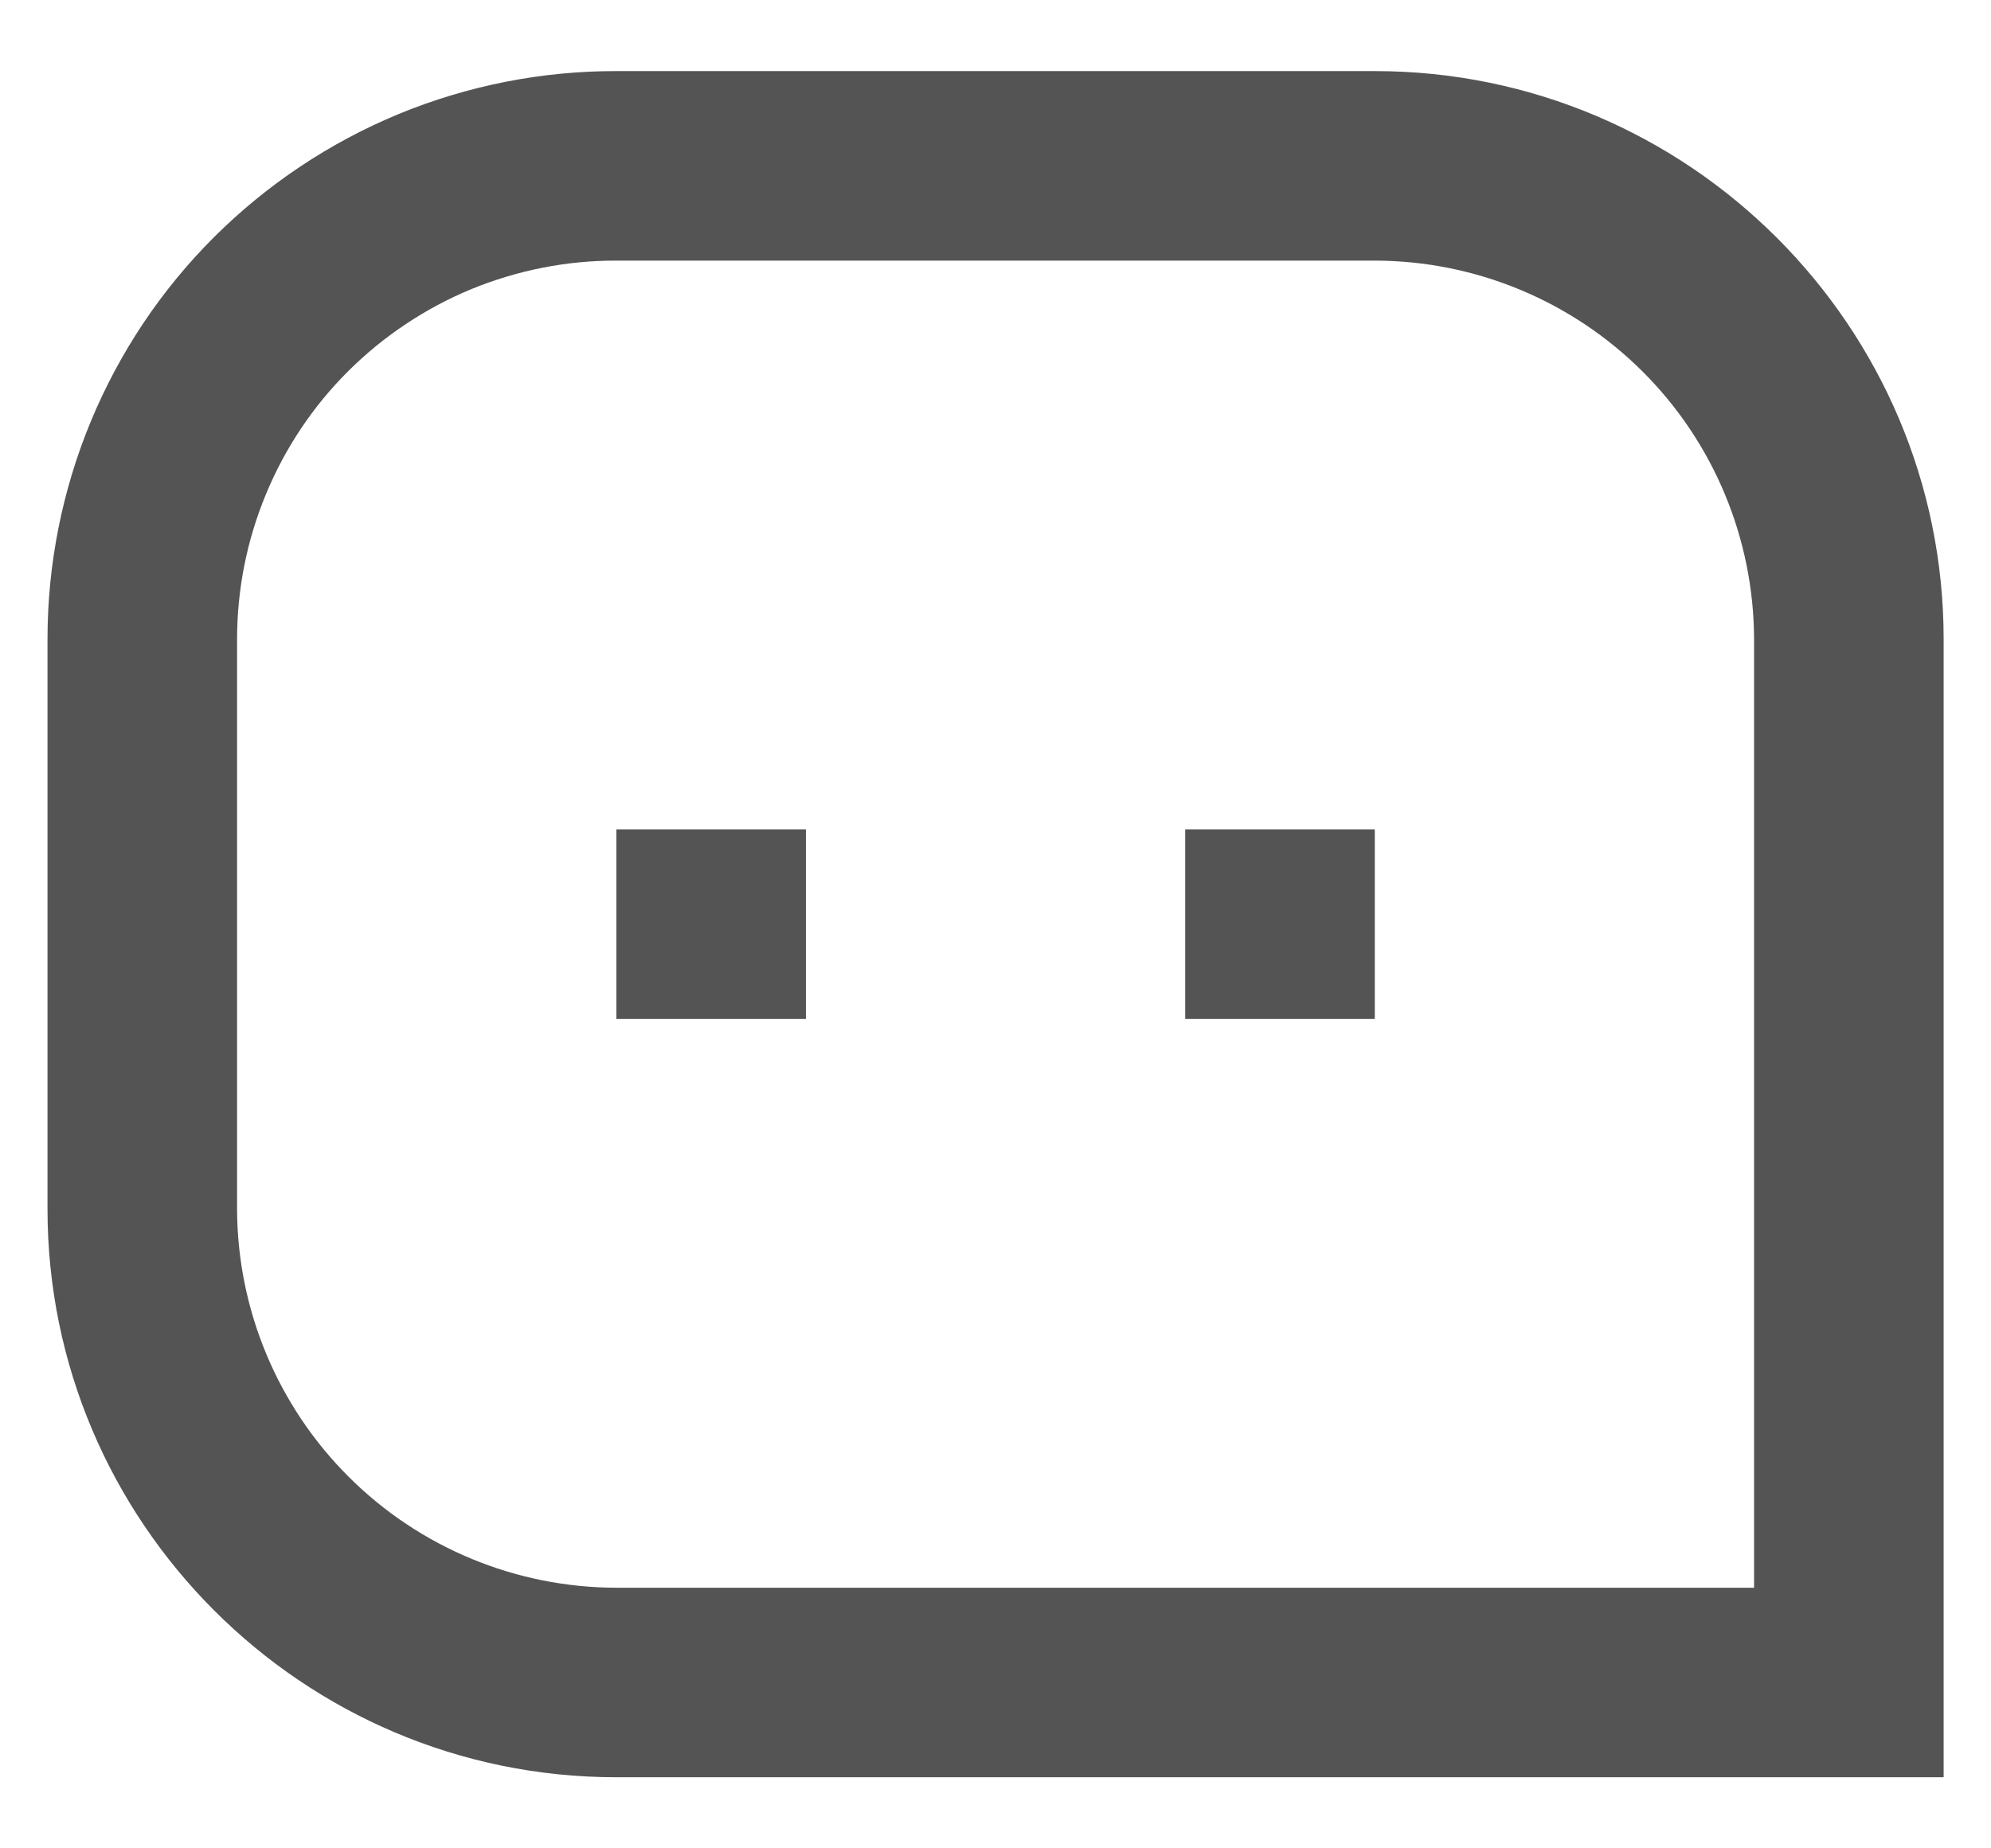 <svg width="14" height="13" viewBox="0 0 14 13" fill="none" xmlns="http://www.w3.org/2000/svg">
<path d="M0.334 4.496C0.334 3.971 0.437 3.451 0.638 2.965C0.839 2.48 1.133 2.039 1.505 1.668C1.877 1.297 2.318 1.003 2.803 0.802C3.289 0.602 3.809 0.499 4.334 0.5H9.667C11.876 0.5 13.667 2.297 13.667 4.496V12.5H4.334C2.125 12.5 0.334 10.703 0.334 8.504V4.496ZM12.334 11.167V4.496C12.332 3.79 12.051 3.113 11.551 2.614C11.051 2.115 10.374 1.834 9.667 1.833H4.334C3.984 1.832 3.637 1.901 3.313 2.034C2.99 2.168 2.696 2.364 2.448 2.611C2.2 2.858 2.004 3.152 1.87 3.476C1.736 3.799 1.667 4.146 1.667 4.496V8.504C1.669 9.21 1.951 9.887 2.451 10.386C2.95 10.885 3.628 11.166 4.334 11.167H12.334ZM8.334 5.833H9.667V7.167H8.334V5.833ZM4.334 5.833H5.667V7.167H4.334V5.833Z" fill="#545454"/>
</svg>
